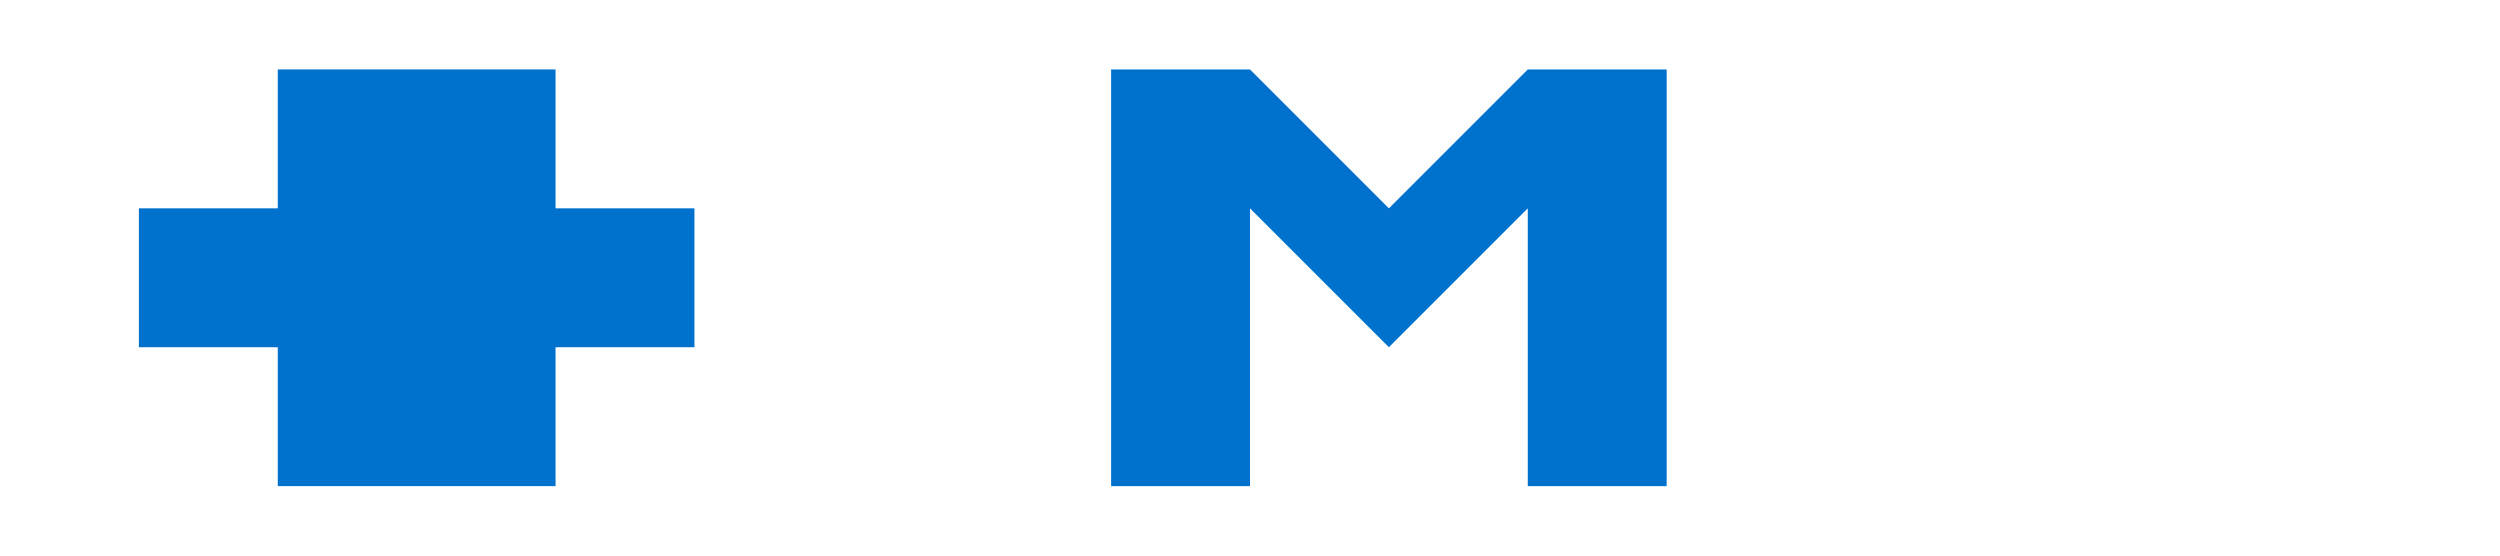 <svg xmlns="http://www.w3.org/2000/svg" viewBox="0 0 180 40">
  <rect x="20" y="5" width="20" height="30" fill="#0072CE"/>
  <rect x="10" y="15" width="40" height="10" fill="#0072CE"/>
  <path d="M90 5l10 10 10-10h10v30h-10V15l-10 10-10-10v20H80V5h10z" fill="#0072CE"/>
</svg>
